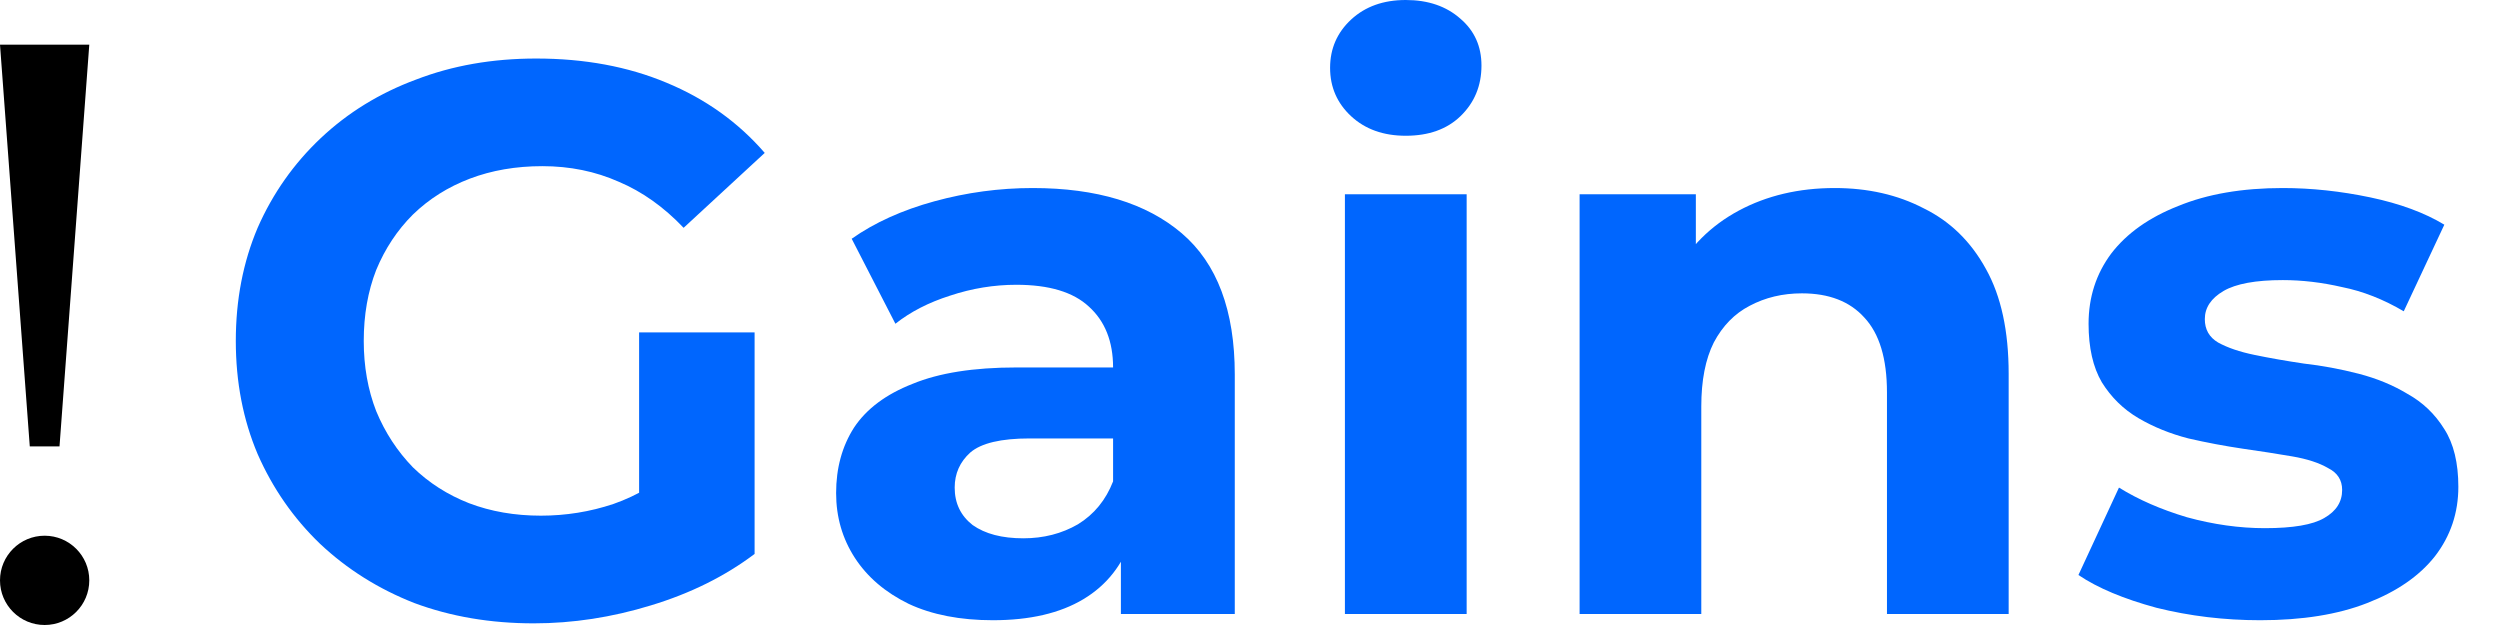 <svg width="56" height="14" viewBox="0 0 56 14" fill="none" xmlns="http://www.w3.org/2000/svg">
<path d="M50.629 13.893C49.825 13.893 49.05 13.8 48.304 13.614C47.57 13.415 46.988 13.171 46.557 12.88L47.465 10.922C47.897 11.19 48.403 11.412 48.986 11.586C49.58 11.749 50.163 11.831 50.733 11.831C51.362 11.831 51.805 11.755 52.062 11.604C52.33 11.452 52.464 11.243 52.464 10.975C52.464 10.753 52.359 10.59 52.149 10.485C51.951 10.369 51.683 10.281 51.345 10.223C51.007 10.165 50.634 10.107 50.227 10.049C49.831 9.99 49.428 9.915 49.021 9.821C48.613 9.716 48.24 9.565 47.902 9.367C47.565 9.169 47.291 8.901 47.081 8.563C46.883 8.225 46.784 7.788 46.784 7.252C46.784 6.658 46.953 6.134 47.291 5.68C47.64 5.225 48.141 4.87 48.794 4.614C49.446 4.346 50.227 4.212 51.135 4.212C51.776 4.212 52.428 4.282 53.093 4.421C53.757 4.561 54.31 4.765 54.753 5.033L53.844 6.973C53.39 6.705 52.929 6.524 52.464 6.431C52.009 6.326 51.566 6.274 51.135 6.274C50.529 6.274 50.087 6.355 49.807 6.518C49.528 6.682 49.388 6.891 49.388 7.148C49.388 7.381 49.487 7.555 49.685 7.672C49.895 7.788 50.168 7.882 50.506 7.951C50.844 8.021 51.211 8.085 51.607 8.144C52.015 8.19 52.423 8.266 52.831 8.371C53.238 8.476 53.605 8.627 53.931 8.825C54.269 9.012 54.543 9.274 54.753 9.612C54.962 9.938 55.067 10.369 55.067 10.905C55.067 11.487 54.893 12.006 54.543 12.46C54.194 12.903 53.687 13.252 53.023 13.509C52.37 13.765 51.572 13.893 50.629 13.893Z" fill="#0066FE"/>
<path d="M41.097 4.212C41.843 4.212 42.507 4.363 43.09 4.666C43.684 4.957 44.15 5.412 44.487 6.029C44.825 6.635 44.994 7.416 44.994 8.371L44.994 13.753L42.268 13.753L42.268 8.79C42.268 8.033 42.099 7.474 41.761 7.113C41.435 6.751 40.969 6.571 40.363 6.571C39.932 6.571 39.542 6.664 39.192 6.85C38.855 7.025 38.587 7.299 38.389 7.672C38.202 8.045 38.109 8.522 38.109 9.105L38.109 13.753L35.383 13.753L35.383 4.351L37.987 4.351L37.987 6.955L37.497 6.169C37.835 5.54 38.319 5.056 38.948 4.718C39.577 4.381 40.293 4.212 41.097 4.212Z" fill="#0066FE"/>
<path d="M30.126 13.753L30.126 4.351L32.853 4.351L32.853 13.753L30.126 13.753ZM31.489 3.041C30.988 3.041 30.581 2.895 30.266 2.604C29.952 2.313 29.794 1.951 29.794 1.52C29.794 1.089 29.952 0.728 30.266 0.437C30.581 0.146 30.988 0 31.489 0C31.99 0 32.398 0.14 32.713 0.419C33.027 0.687 33.185 1.037 33.185 1.468C33.185 1.922 33.027 2.301 32.713 2.604C32.41 2.895 32.002 3.041 31.489 3.041Z" fill="#0066FE"/>
<path d="M25.108 13.753V11.918L24.933 11.517L24.933 8.231C24.933 7.649 24.752 7.194 24.391 6.868C24.041 6.542 23.5 6.379 22.766 6.379C22.265 6.379 21.77 6.46 21.28 6.623C20.803 6.775 20.395 6.984 20.057 7.252L19.078 5.348C19.591 4.986 20.209 4.707 20.931 4.509C21.653 4.311 22.387 4.212 23.133 4.212C24.566 4.212 25.678 4.55 26.471 5.225C27.263 5.901 27.659 6.955 27.659 8.388L27.659 13.753L25.108 13.753ZM22.241 13.893C21.508 13.893 20.878 13.771 20.354 13.526C19.83 13.27 19.428 12.926 19.148 12.495C18.869 12.064 18.729 11.581 18.729 11.045C18.729 10.485 18.863 9.996 19.131 9.577C19.41 9.157 19.847 8.831 20.442 8.598C21.036 8.353 21.81 8.231 22.766 8.231L25.265 8.231L25.265 9.821L23.063 9.821C22.422 9.821 21.979 9.926 21.735 10.136C21.502 10.346 21.385 10.608 21.385 10.922C21.385 11.272 21.519 11.551 21.787 11.761C22.067 11.959 22.445 12.058 22.923 12.058C23.377 12.058 23.785 11.953 24.146 11.744C24.508 11.522 24.77 11.202 24.933 10.783L25.352 12.041C25.154 12.647 24.793 13.107 24.269 13.421C23.744 13.736 23.069 13.893 22.241 13.893Z" fill="#0066FE"/>
<path d="M11.957 13.963C10.99 13.963 10.099 13.812 9.284 13.509C8.48 13.194 7.775 12.751 7.169 12.181C6.575 11.61 6.109 10.94 5.771 10.171C5.445 9.402 5.282 8.557 5.282 7.637C5.282 6.716 5.445 5.872 5.771 5.103C6.109 4.334 6.581 3.664 7.186 3.093C7.792 2.522 8.503 2.085 9.318 1.783C10.134 1.468 11.031 1.311 12.01 1.311C13.093 1.311 14.066 1.491 14.928 1.852C15.802 2.214 16.536 2.738 17.13 3.425L15.313 5.103C14.87 4.637 14.386 4.293 13.862 4.072C13.338 3.839 12.767 3.722 12.149 3.722C11.555 3.722 11.014 3.816 10.524 4.002C10.035 4.188 9.61 4.456 9.249 4.806C8.899 5.155 8.625 5.569 8.427 6.047C8.241 6.524 8.148 7.054 8.148 7.637C8.148 8.208 8.241 8.732 8.427 9.21C8.625 9.687 8.899 10.107 9.249 10.468C9.61 10.818 10.029 11.085 10.507 11.272C10.996 11.458 11.532 11.551 12.115 11.551C12.674 11.551 13.216 11.464 13.74 11.289C14.276 11.103 14.794 10.794 15.295 10.363L16.903 12.408C16.239 12.909 15.464 13.293 14.579 13.561C13.705 13.829 12.831 13.963 11.957 13.963ZM14.316 12.041L14.316 7.445L16.903 7.445L16.903 12.408L14.316 12.041Z" fill="#0066FE"/>
<circle cx="1" cy="13" r="1" fill="black"/>
<path d="M0 1H2L1.333 10H0.667L0 1Z" fill="black"/>
</svg>
